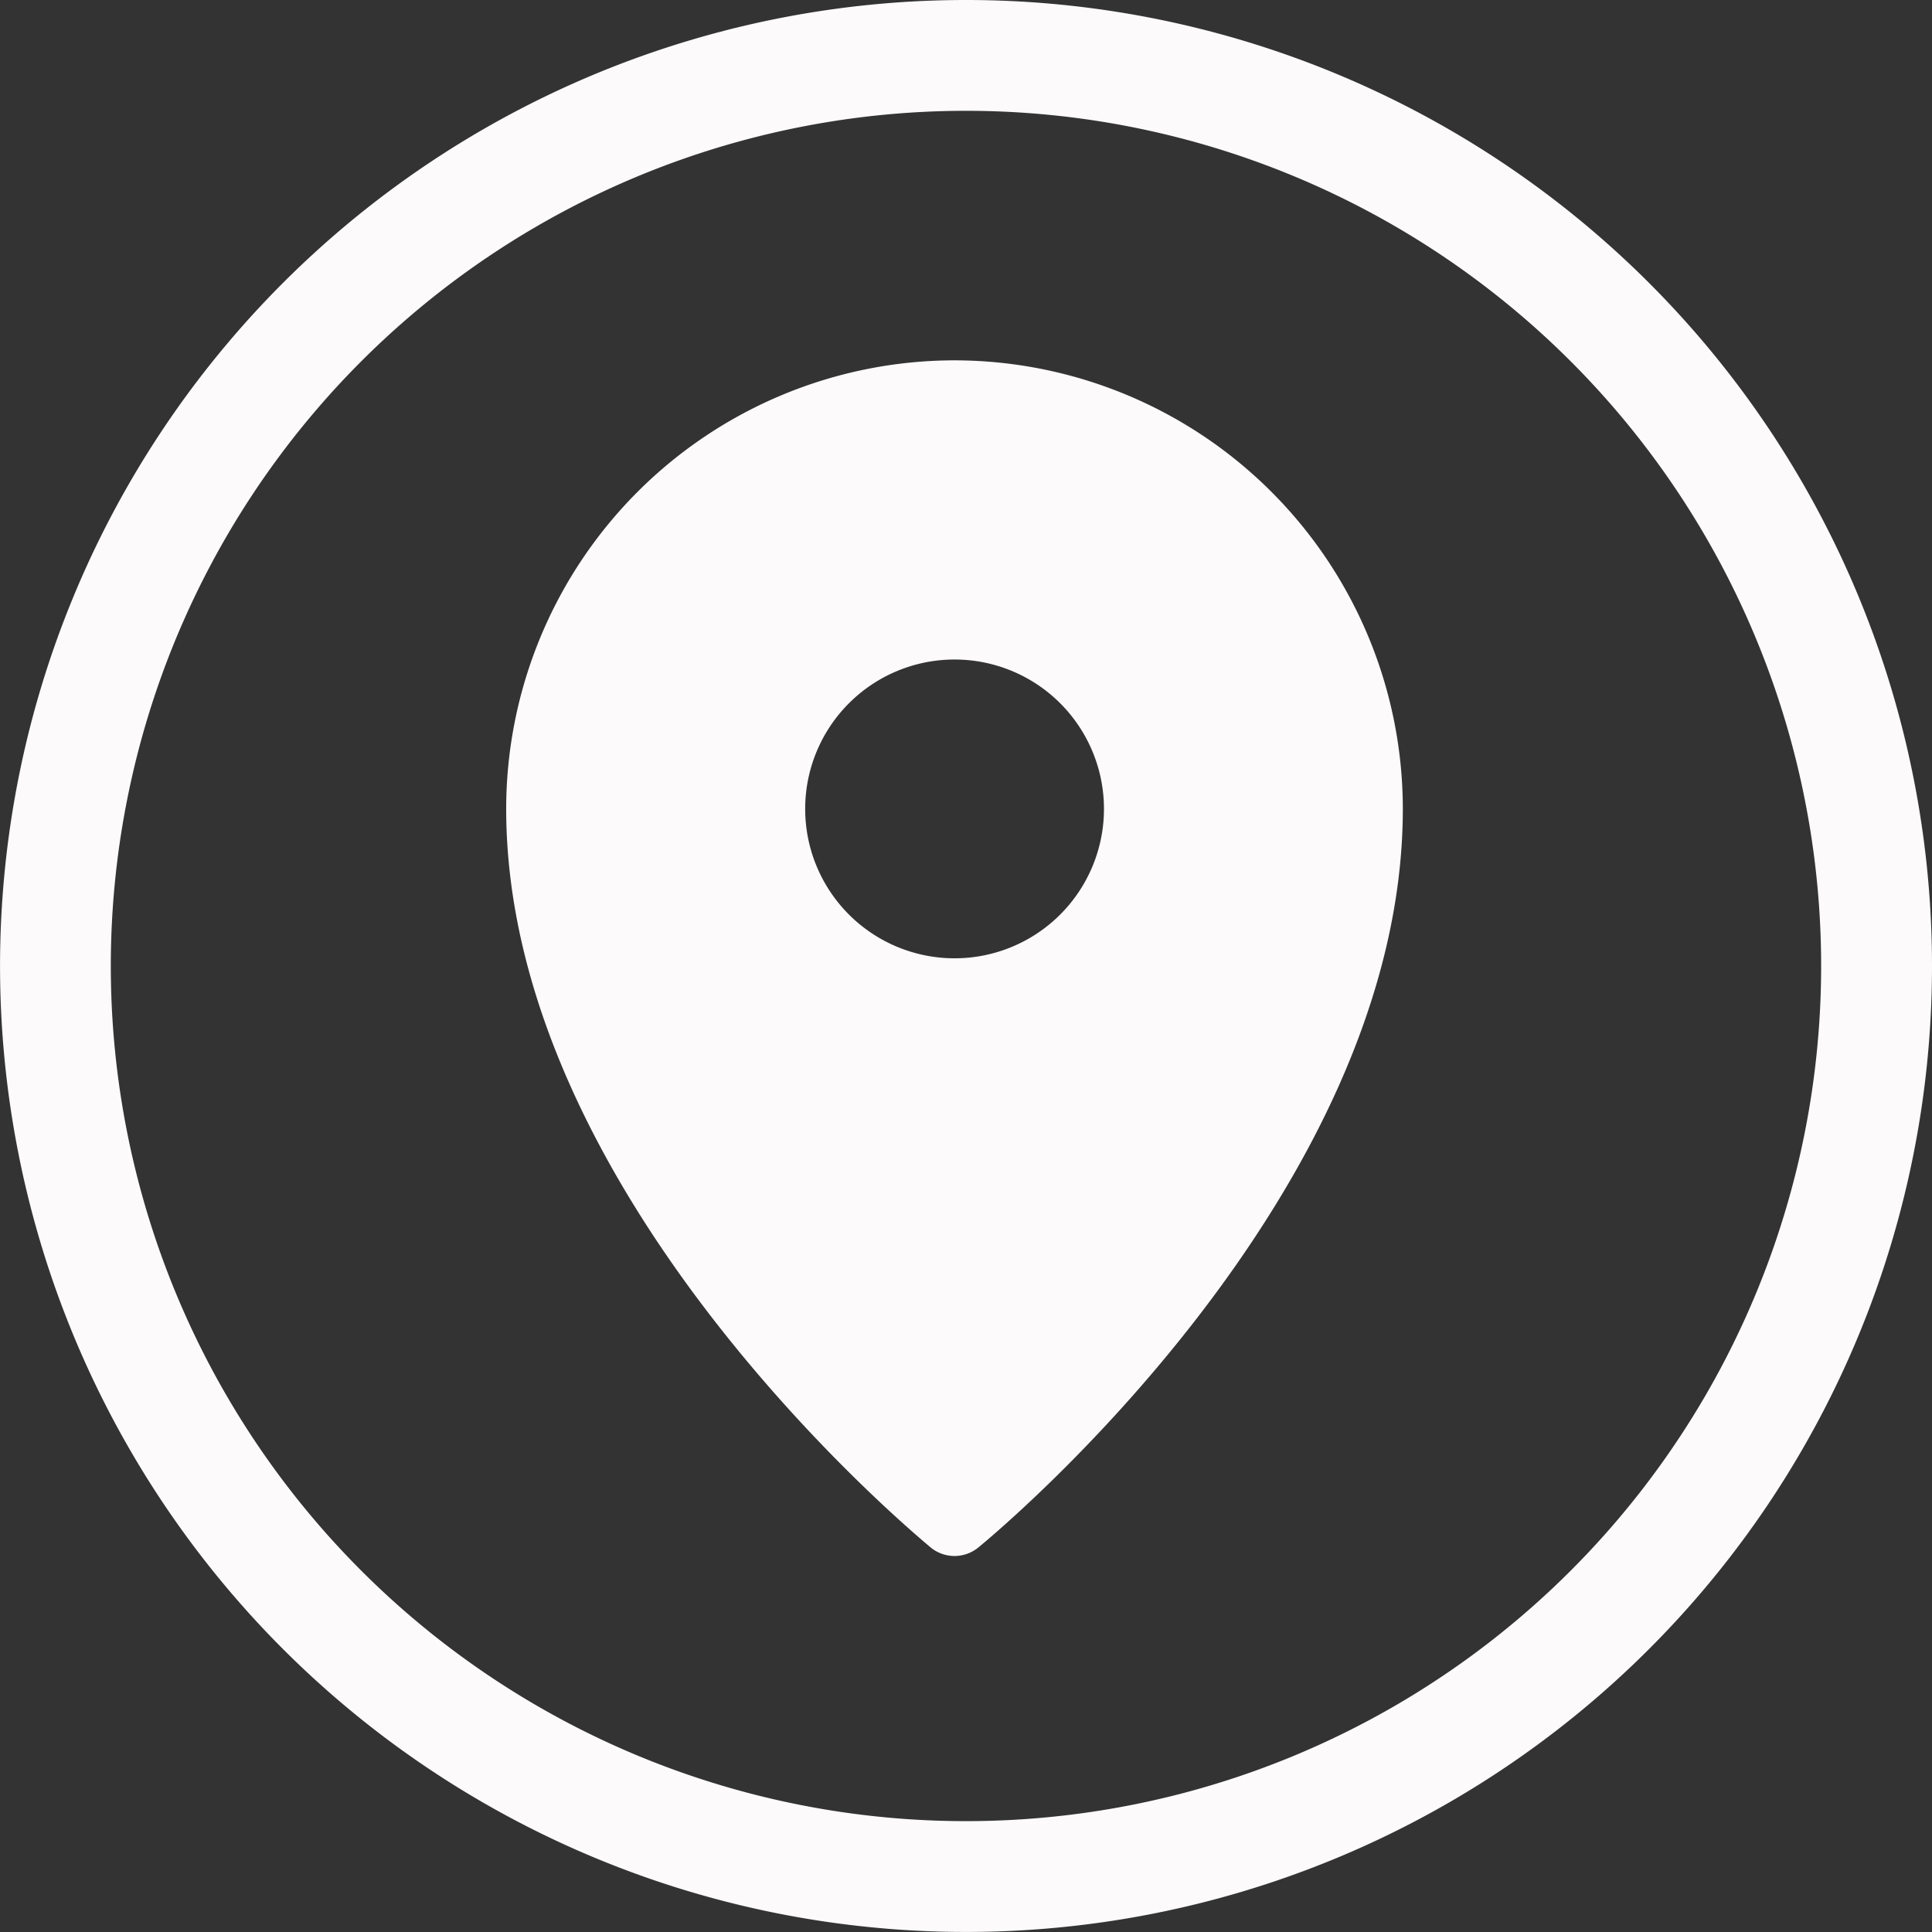 <svg id="Lag_2" data-name="Lag 2" xmlns="http://www.w3.org/2000/svg" width="42.523" height="42.523" viewBox="0 0 42.523 42.523">
  <rect x="0" y="0" width="42.523" height="42.523" fill="#333333" stroke="none"/>
  <g id="Lag_5" data-name="Lag 5" transform="translate(0)">
    <path id="Path_38" data-name="Path 38" d="M21.261,0A21.261,21.261,0,1,0,42.523,21.261,21.261,21.261,0,0,0,21.261,0Zm0,40.083A18.822,18.822,0,1,1,40.083,21.261,18.821,18.821,0,0,1,21.261,40.083Z" transform="translate(0)" fill="#fcfafa"/>
  </g>
  <g id="Lag_7" data-name="Lag 7" transform="translate(11.141 7.931)">
    <g id="signs">
      <path id="Path_39" data-name="Path 39" d="M38.269,18A9.878,9.878,0,0,0,28.4,27.869c0,8.516,8.977,15.949,9.346,16.262a.827.827,0,0,0,1.043,0c.381-.31,9.346-7.739,9.346-16.262A9.878,9.878,0,0,0,38.269,18Zm0,6.585a3.288,3.288,0,1,1-3.288,3.288A3.288,3.288,0,0,1,38.269,24.585Z" transform="translate(-28.4 -18)" fill="#fcfafa"/>
    </g>
  </g>
</svg>
